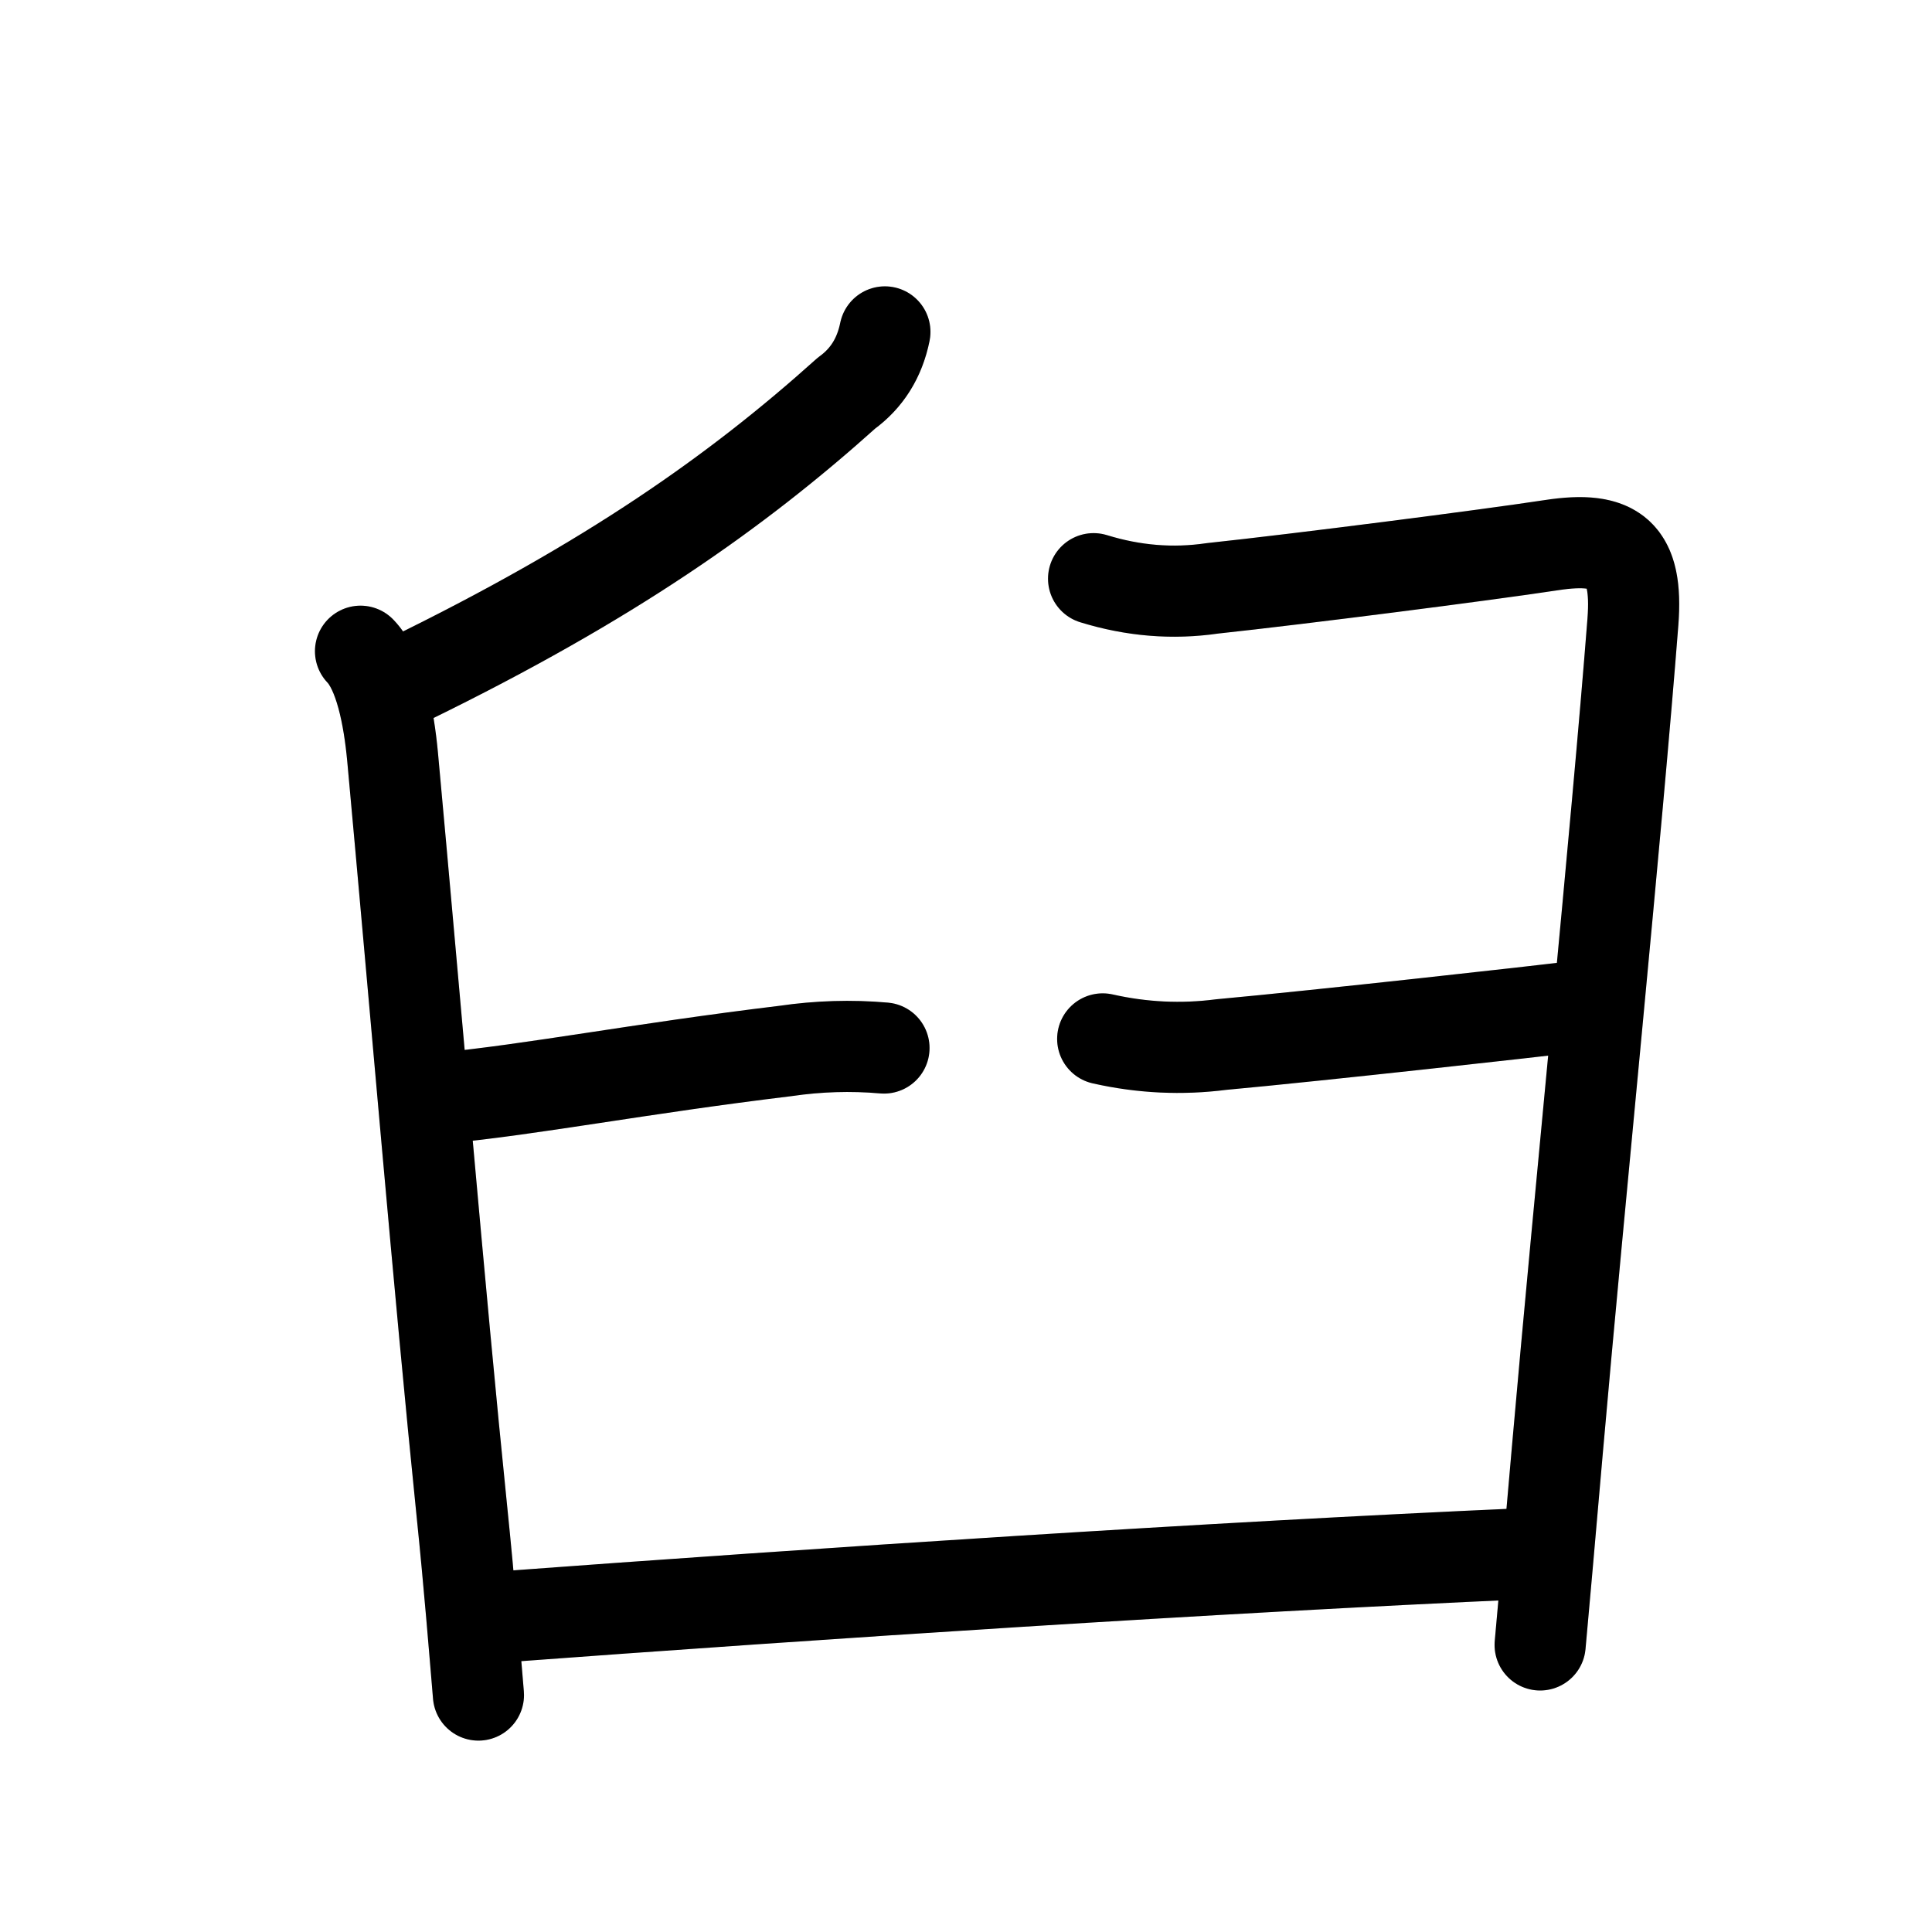 <svg id="kvg-081fc" class="kanjivg" viewBox="0 0 106 106" width="106" height="106" xmlns="http://www.w3.org/2000/svg" xmlns:xlink="http://www.w3.org/1999/xlink" xml:space="preserve" version="1.1" baseProfile="full"><defs><style type="text/css">path.black{fill:none;stroke:black;stroke-width:5;stroke-linecap:round;stroke-linejoin:round;}path.grey{fill:none;stroke:#ddd;stroke-width:5;stroke-linecap:round;stroke-linejoin:round;}path.stroke{fill:none;stroke:black;stroke-width:5;stroke-linecap:round;stroke-linejoin:round;}text{font-size:16px;font-family:Segoe UI Symbol,Cambria Math,DejaVu Sans,Symbola,Quivira,STIX,Code2000;-webkit-touch-callout:none;cursor:pointer;-webkit-user-select:none;-khtml-user-select:none;-moz-user-select:none;-ms-user-select:none;user-select: none;}text:hover{color:#777;}#reset{font-weight:bold;}</style><marker id="markerStart" markerWidth="8" markerHeight="8" style="overflow:visible;"><circle cx="0" cy="0" r="1.5" style="stroke:none;fill:red;fill-opacity:0.5;"/></marker><marker id="markerEnd" style="overflow:visible;"><circle cx="0" cy="0" r="0.8" style="stroke:none;fill:blue;fill-opacity:0.5;"><animate attributeName="opacity" from="1" to="0" dur="3s" repeatCount="indefinite" /></circle></marker></defs><path d="M48.55,18.21c-0.29,1.43-0.99,2.55-2.11,3.36c-6.01,5.4-12.97,10.31-23.94,15.67" class="grey" /><path d="M19.78,35.73c1.06,1.1,1.55,3.55,1.76,5.8c1.2,13.03,2.58,29.47,3.8,41.37c0.42,4.08,0.7,7.62,0.91,10.1" class="grey" /><path d="M60,31.75c2.17,0.67,4.34,0.85,6.52,0.53c4.85-0.52,14.99-1.82,18.6-2.37c3.51-0.54,4.76,0.46,4.47,4.21c-0.88,11.34-2.96,31.9-4.14,45.38c-0.42,4.83-0.76,8.68-0.95,10.75" class="grey" /><path d="M24.25,60.25c4.97-0.47,10.83-1.62,18.86-2.59c1.78-0.26,3.58-0.32,5.39-0.16" class="grey" /><path d="M60.5,57c2.17,0.49,4.34,0.59,6.51,0.31c5.46-0.5,17.62-1.86,19.24-2.06" class="grey" /><path d="M27,88.75c18.62-1.38,39.62-2.75,56.5-3.5" class="grey" /><path d="M48.55,18.21c-0.29,1.43-0.99,2.55-2.11,3.36c-6.01,5.4-12.97,10.31-23.94,15.67" class="stroke" stroke-dasharray="150"><animate attributeName="stroke-dashoffset" from="150" to="0" dur="1.8s" begin="0.0s" fill="freeze" /></path><path d="M19.78,35.73c1.06,1.1,1.55,3.55,1.76,5.8c1.2,13.03,2.58,29.47,3.8,41.37c0.42,4.08,0.7,7.62,0.91,10.1" class="stroke" stroke-dasharray="150"><set attributeName="opacity" to="0" dur="1.0s" /><animate attributeName="stroke-dashoffset" from="150" to="0" dur="1.8s" begin="1.0s" fill="freeze" /></path><path d="M60,31.75c2.17,0.67,4.34,0.85,6.52,0.53c4.85-0.52,14.99-1.82,18.6-2.37c3.51-0.54,4.76,0.46,4.47,4.21c-0.88,11.34-2.96,31.9-4.14,45.38c-0.42,4.83-0.76,8.68-0.95,10.75" class="stroke" stroke-dasharray="150"><set attributeName="opacity" to="0" dur="2.4s" /><animate attributeName="stroke-dashoffset" from="150" to="0" dur="1.8s" begin="2.4s" fill="freeze" /></path><path d="M24.25,60.25c4.97-0.47,10.83-1.62,18.86-2.59c1.78-0.26,3.58-0.32,5.39-0.16" class="stroke" stroke-dasharray="150"><set attributeName="opacity" to="0" dur="4.1s" /><animate attributeName="stroke-dashoffset" from="150" to="0" dur="1.8s" begin="4.1s" fill="freeze" /></path><path d="M60.5,57c2.17,0.49,4.34,0.59,6.51,0.31c5.46-0.5,17.62-1.86,19.24-2.06" class="stroke" stroke-dasharray="150"><set attributeName="opacity" to="0" dur="5.1s" /><animate attributeName="stroke-dashoffset" from="150" to="0" dur="1.8s" begin="5.1s" fill="freeze" /></path><path d="M27,88.75c18.62-1.38,39.62-2.75,56.5-3.5" class="stroke" stroke-dasharray="150"><set attributeName="opacity" to="0" dur="6.1s" /><animate attributeName="stroke-dashoffset" from="150" to="0" dur="1.8s" begin="6.1s" fill="freeze" /></path></svg>